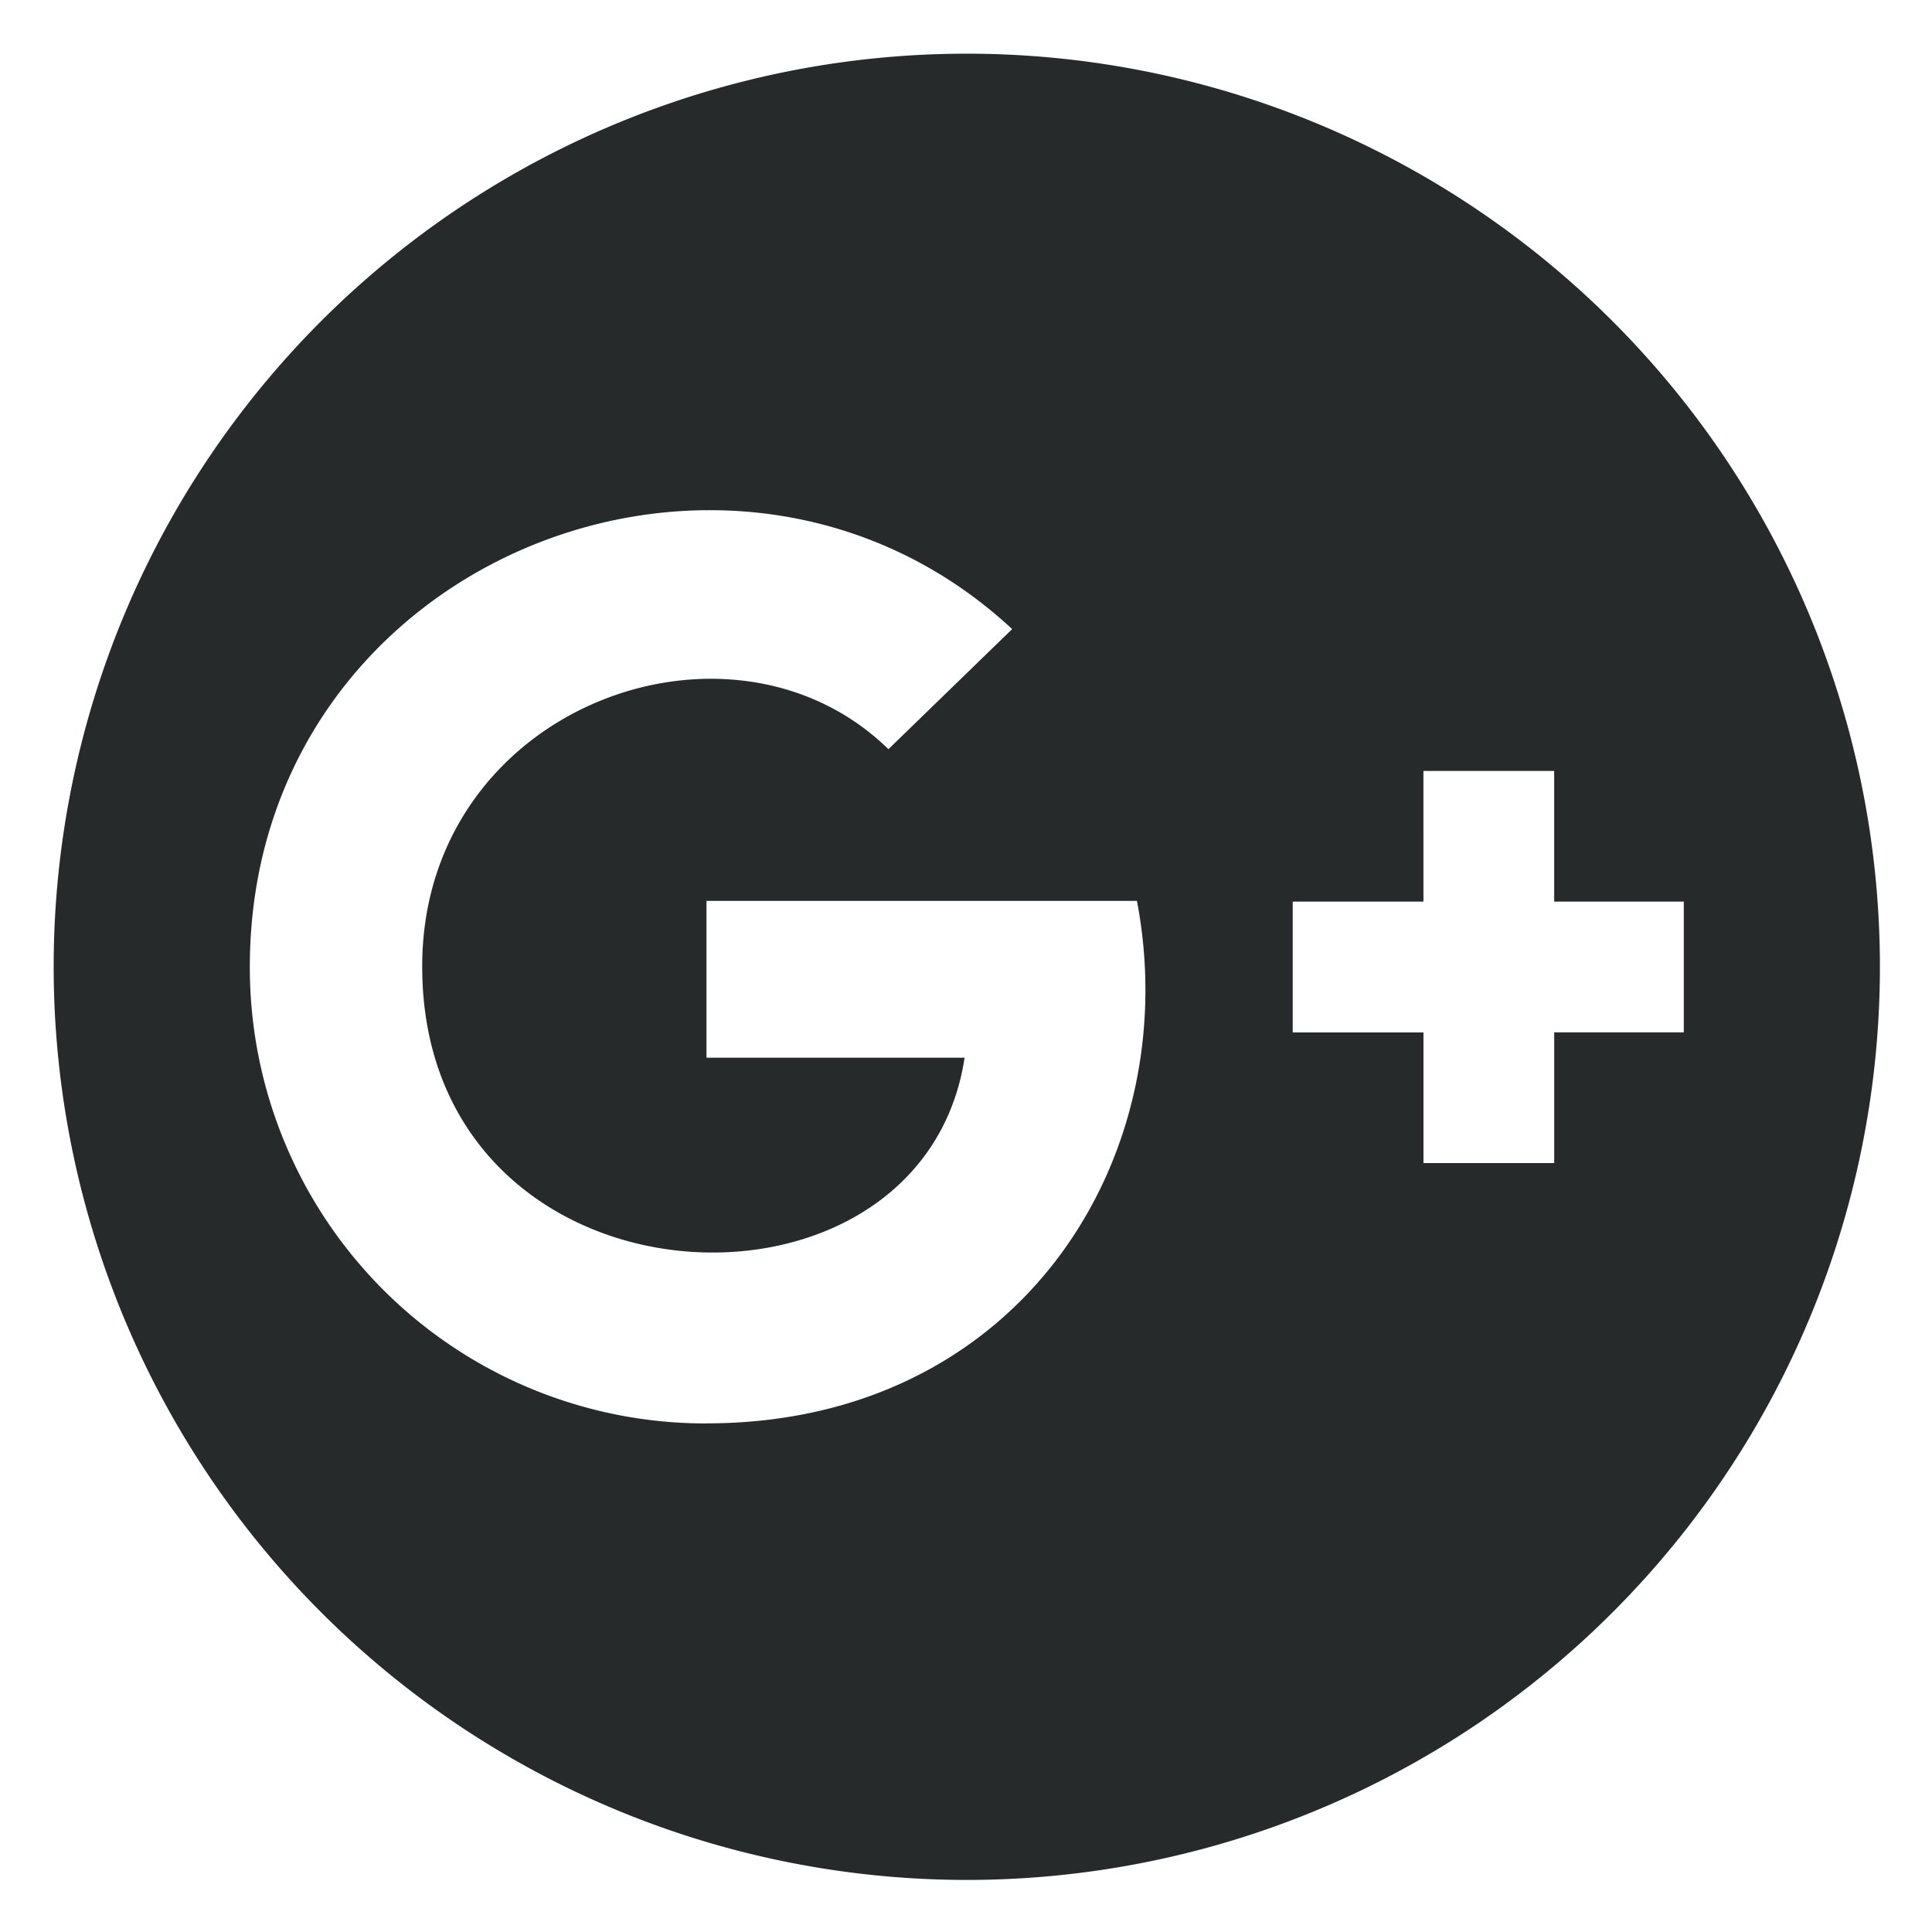 <svg xmlns="http://www.w3.org/2000/svg" xmlns:xlink="http://www.w3.org/1999/xlink" width="144" height="144" viewBox="0 0 144 144">
  <defs>
    <clipPath id="clip-gp">
      <rect width="144" height="144"/>
    </clipPath>
  </defs>
  <g id="gp" clip-path="url(#clip-gp)">
    <path id="google-plus" d="M68.059,136.119A68.059,68.059,0,1,0,0,68.059,68.084,68.084,0,0,0,68.059,136.119ZM92.351,63.2h9.744V53.461h9.744V63.2H121.5v9.744h-9.659v9.744h-9.744V72.948H92.351ZM71.44,42.889l-9.222,8.95c-11.8-11.53-34.75-3.131-34.75,16.192,0,26.209,37.2,28,40.427,6.806H48.657V63.148H80.741c3.641,19.034-8.649,38.941-32.084,38.941v.006A33.979,33.979,0,0,1,14.621,68.059C14.627,37.784,50.54,23.475,71.44,42.889Z" transform="translate(4 4)" fill="#272a2a"/>
  </g>
</svg>
